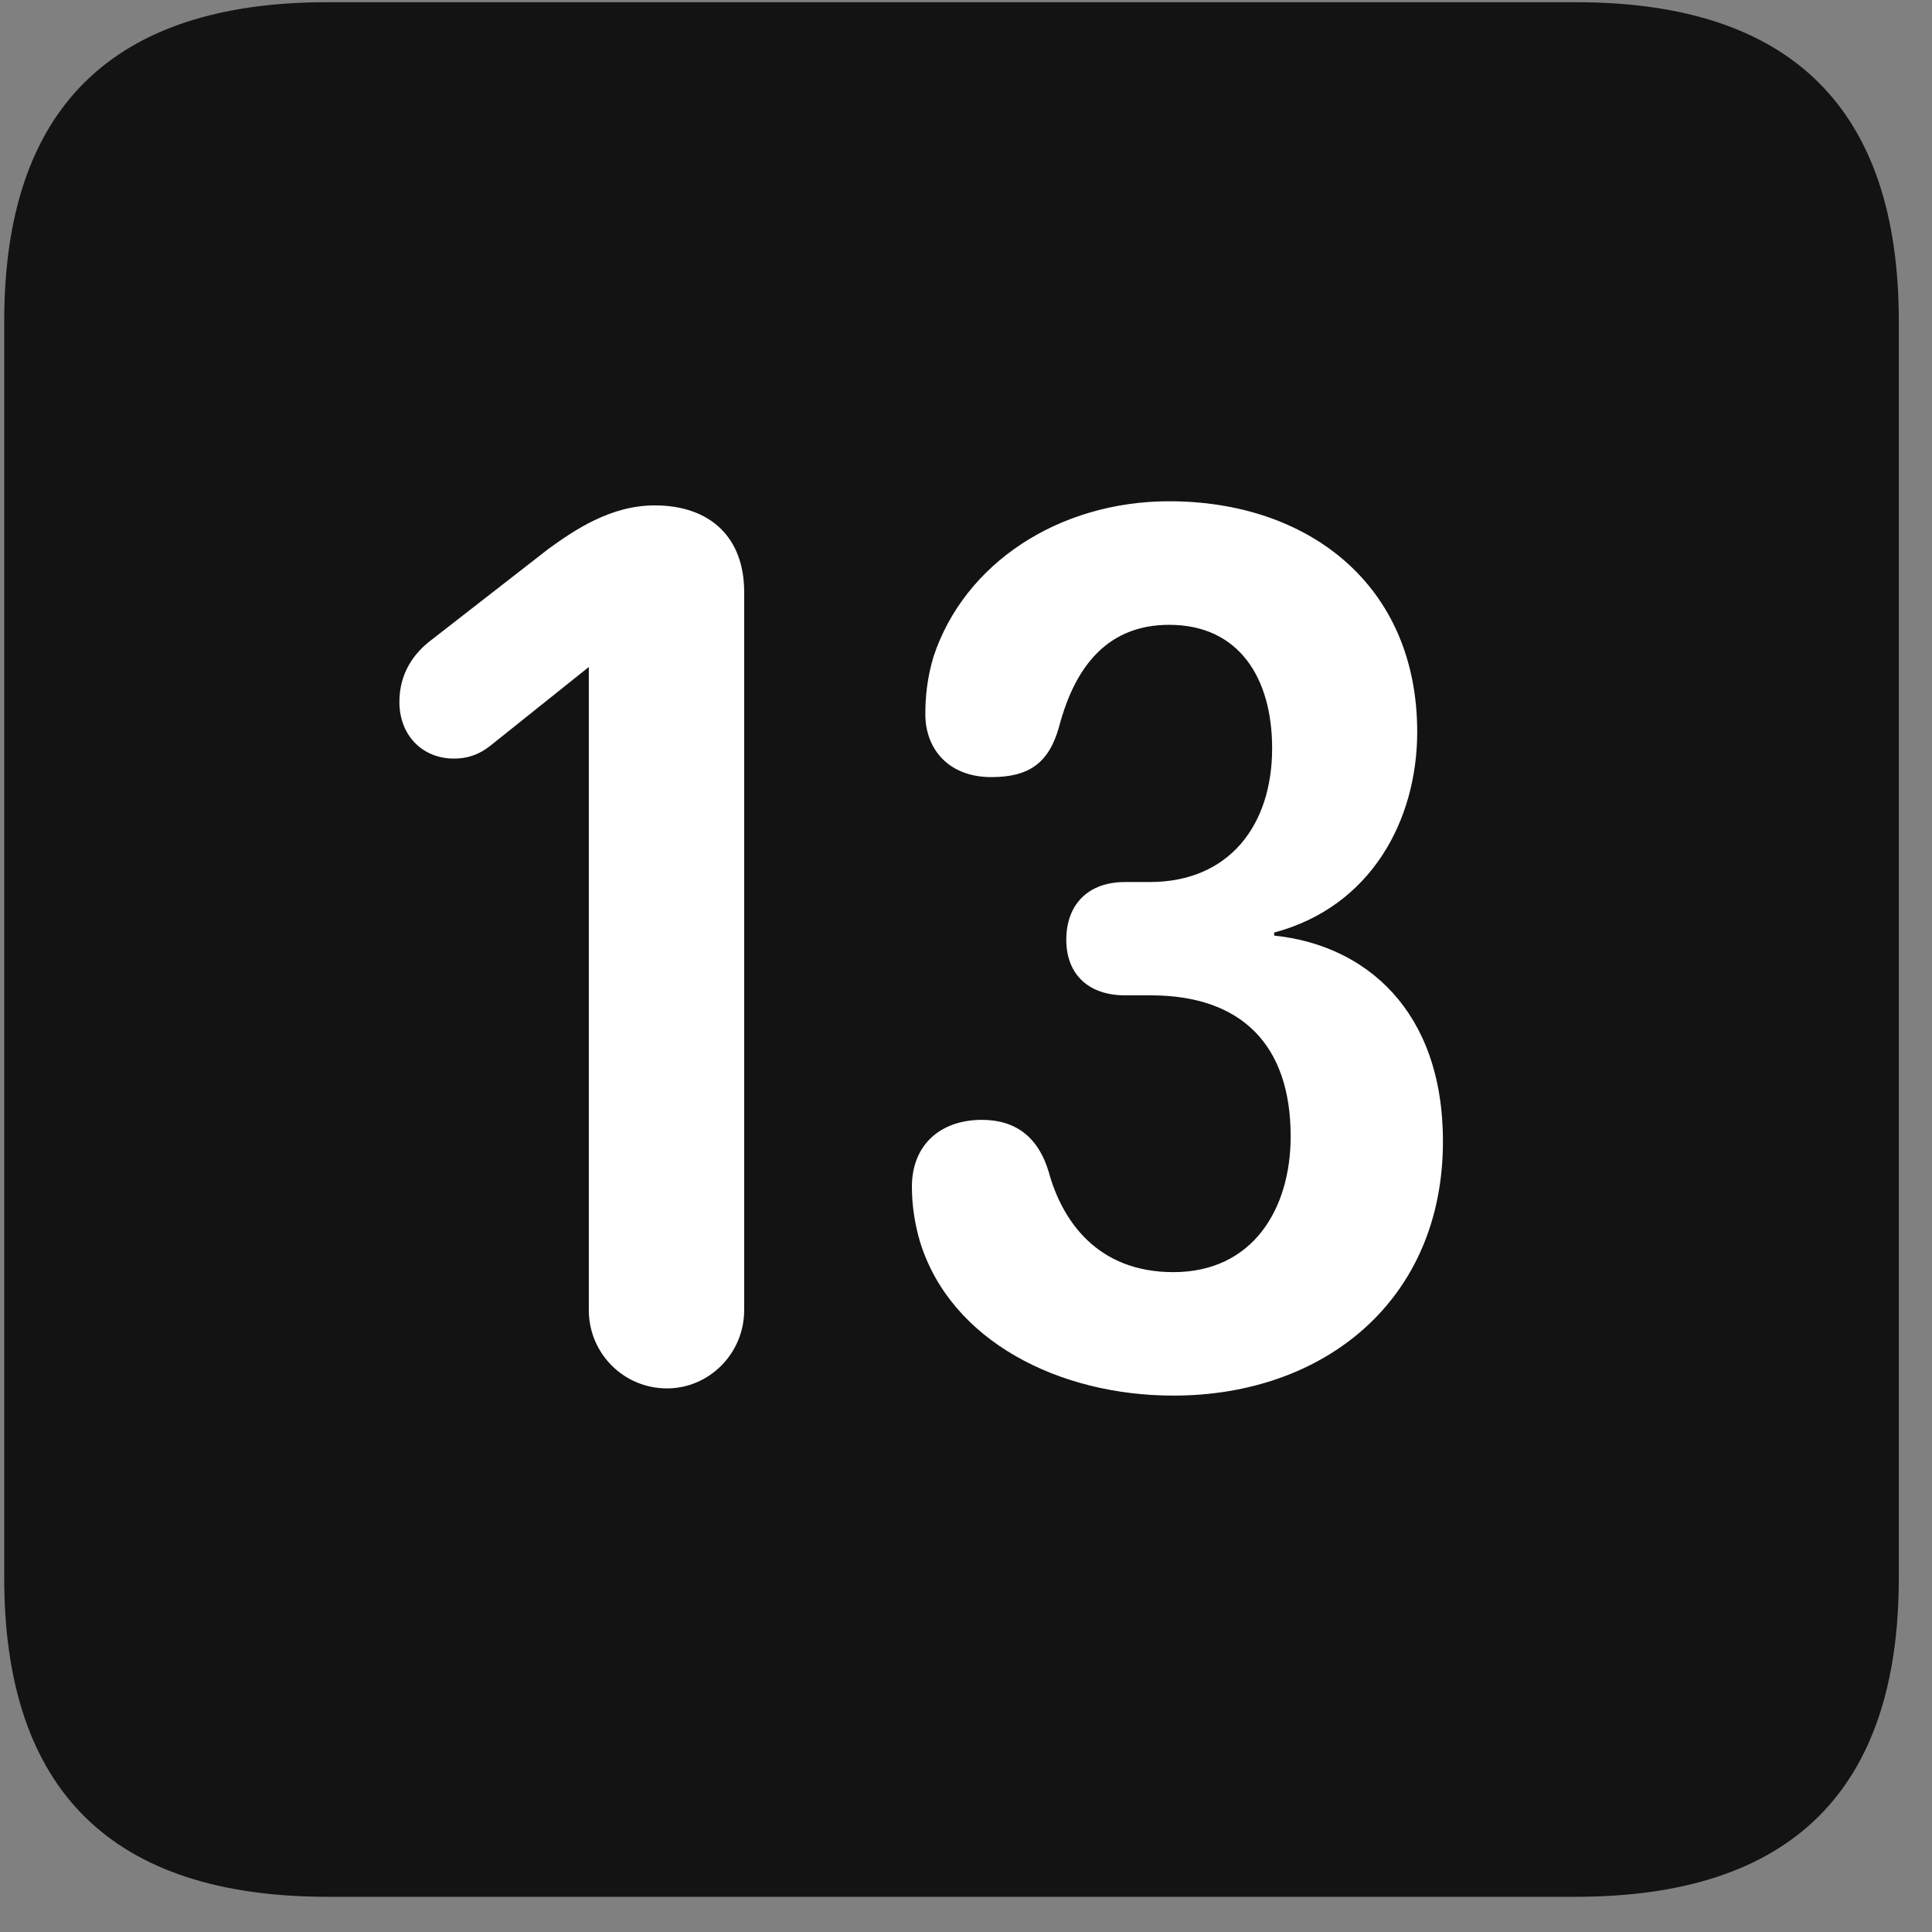 <svg width="22" height="22" viewBox="0 0 22 22" fill="none" xmlns="http://www.w3.org/2000/svg">
<rect x="0" y="0" width="22" height="22" fill="#808080" stroke="none"/>
<g clip-path="url(#clip0_2207_26841)">
<path d="M3.728 21.599H17.943C20.404 21.599 21.622 20.38 21.622 17.966V3.658C21.622 1.244 20.404 0.025 17.943 0.025H3.728C1.279 0.025 0.048 1.232 0.048 3.658V17.966C0.048 20.392 1.279 21.599 3.728 21.599Z" fill="black" fill-opacity="0.85"/>
<path d="M7.595 15.81C7.103 15.81 6.705 15.412 6.705 14.919V7.595L5.591 8.486C5.474 8.58 5.345 8.638 5.169 8.638C4.806 8.638 4.548 8.369 4.548 7.994C4.548 7.677 4.701 7.443 4.923 7.279L6.248 6.248C6.541 6.037 6.951 5.755 7.455 5.755C8.087 5.755 8.474 6.119 8.474 6.74V14.919C8.474 15.412 8.076 15.81 7.595 15.81ZM13.361 15.892C12.06 15.892 10.829 15.271 10.478 14.146C10.419 13.947 10.384 13.736 10.384 13.513C10.384 13.044 10.701 12.752 11.181 12.752C11.568 12.752 11.826 12.951 11.943 13.349C12.095 13.9 12.494 14.486 13.361 14.486C14.263 14.486 14.697 13.771 14.697 12.939C14.697 11.896 14.134 11.334 13.103 11.334H12.81C12.4 11.334 12.142 11.099 12.142 10.701C12.142 10.302 12.388 10.044 12.81 10.044H13.091C13.994 10.044 14.486 9.4 14.486 8.521C14.486 7.724 14.111 7.115 13.314 7.115C12.634 7.115 12.248 7.56 12.06 8.275C11.943 8.697 11.709 8.849 11.287 8.849C10.806 8.849 10.537 8.533 10.537 8.134C10.537 7.923 10.56 7.712 10.63 7.478C10.982 6.412 12.06 5.708 13.314 5.708C14.896 5.708 16.138 6.658 16.138 8.334C16.138 9.341 15.611 10.326 14.509 10.619V10.654C15.54 10.759 16.431 11.498 16.431 12.998C16.431 14.802 15.084 15.892 13.361 15.892Z" fill="white"/>
</g>
<defs>
<clipPath id="clip0_2207_26841">
<rect width="21.574" height="21.598" fill="white" transform="translate(0.048 0.001)"/>
</clipPath>
</defs>
</svg>
